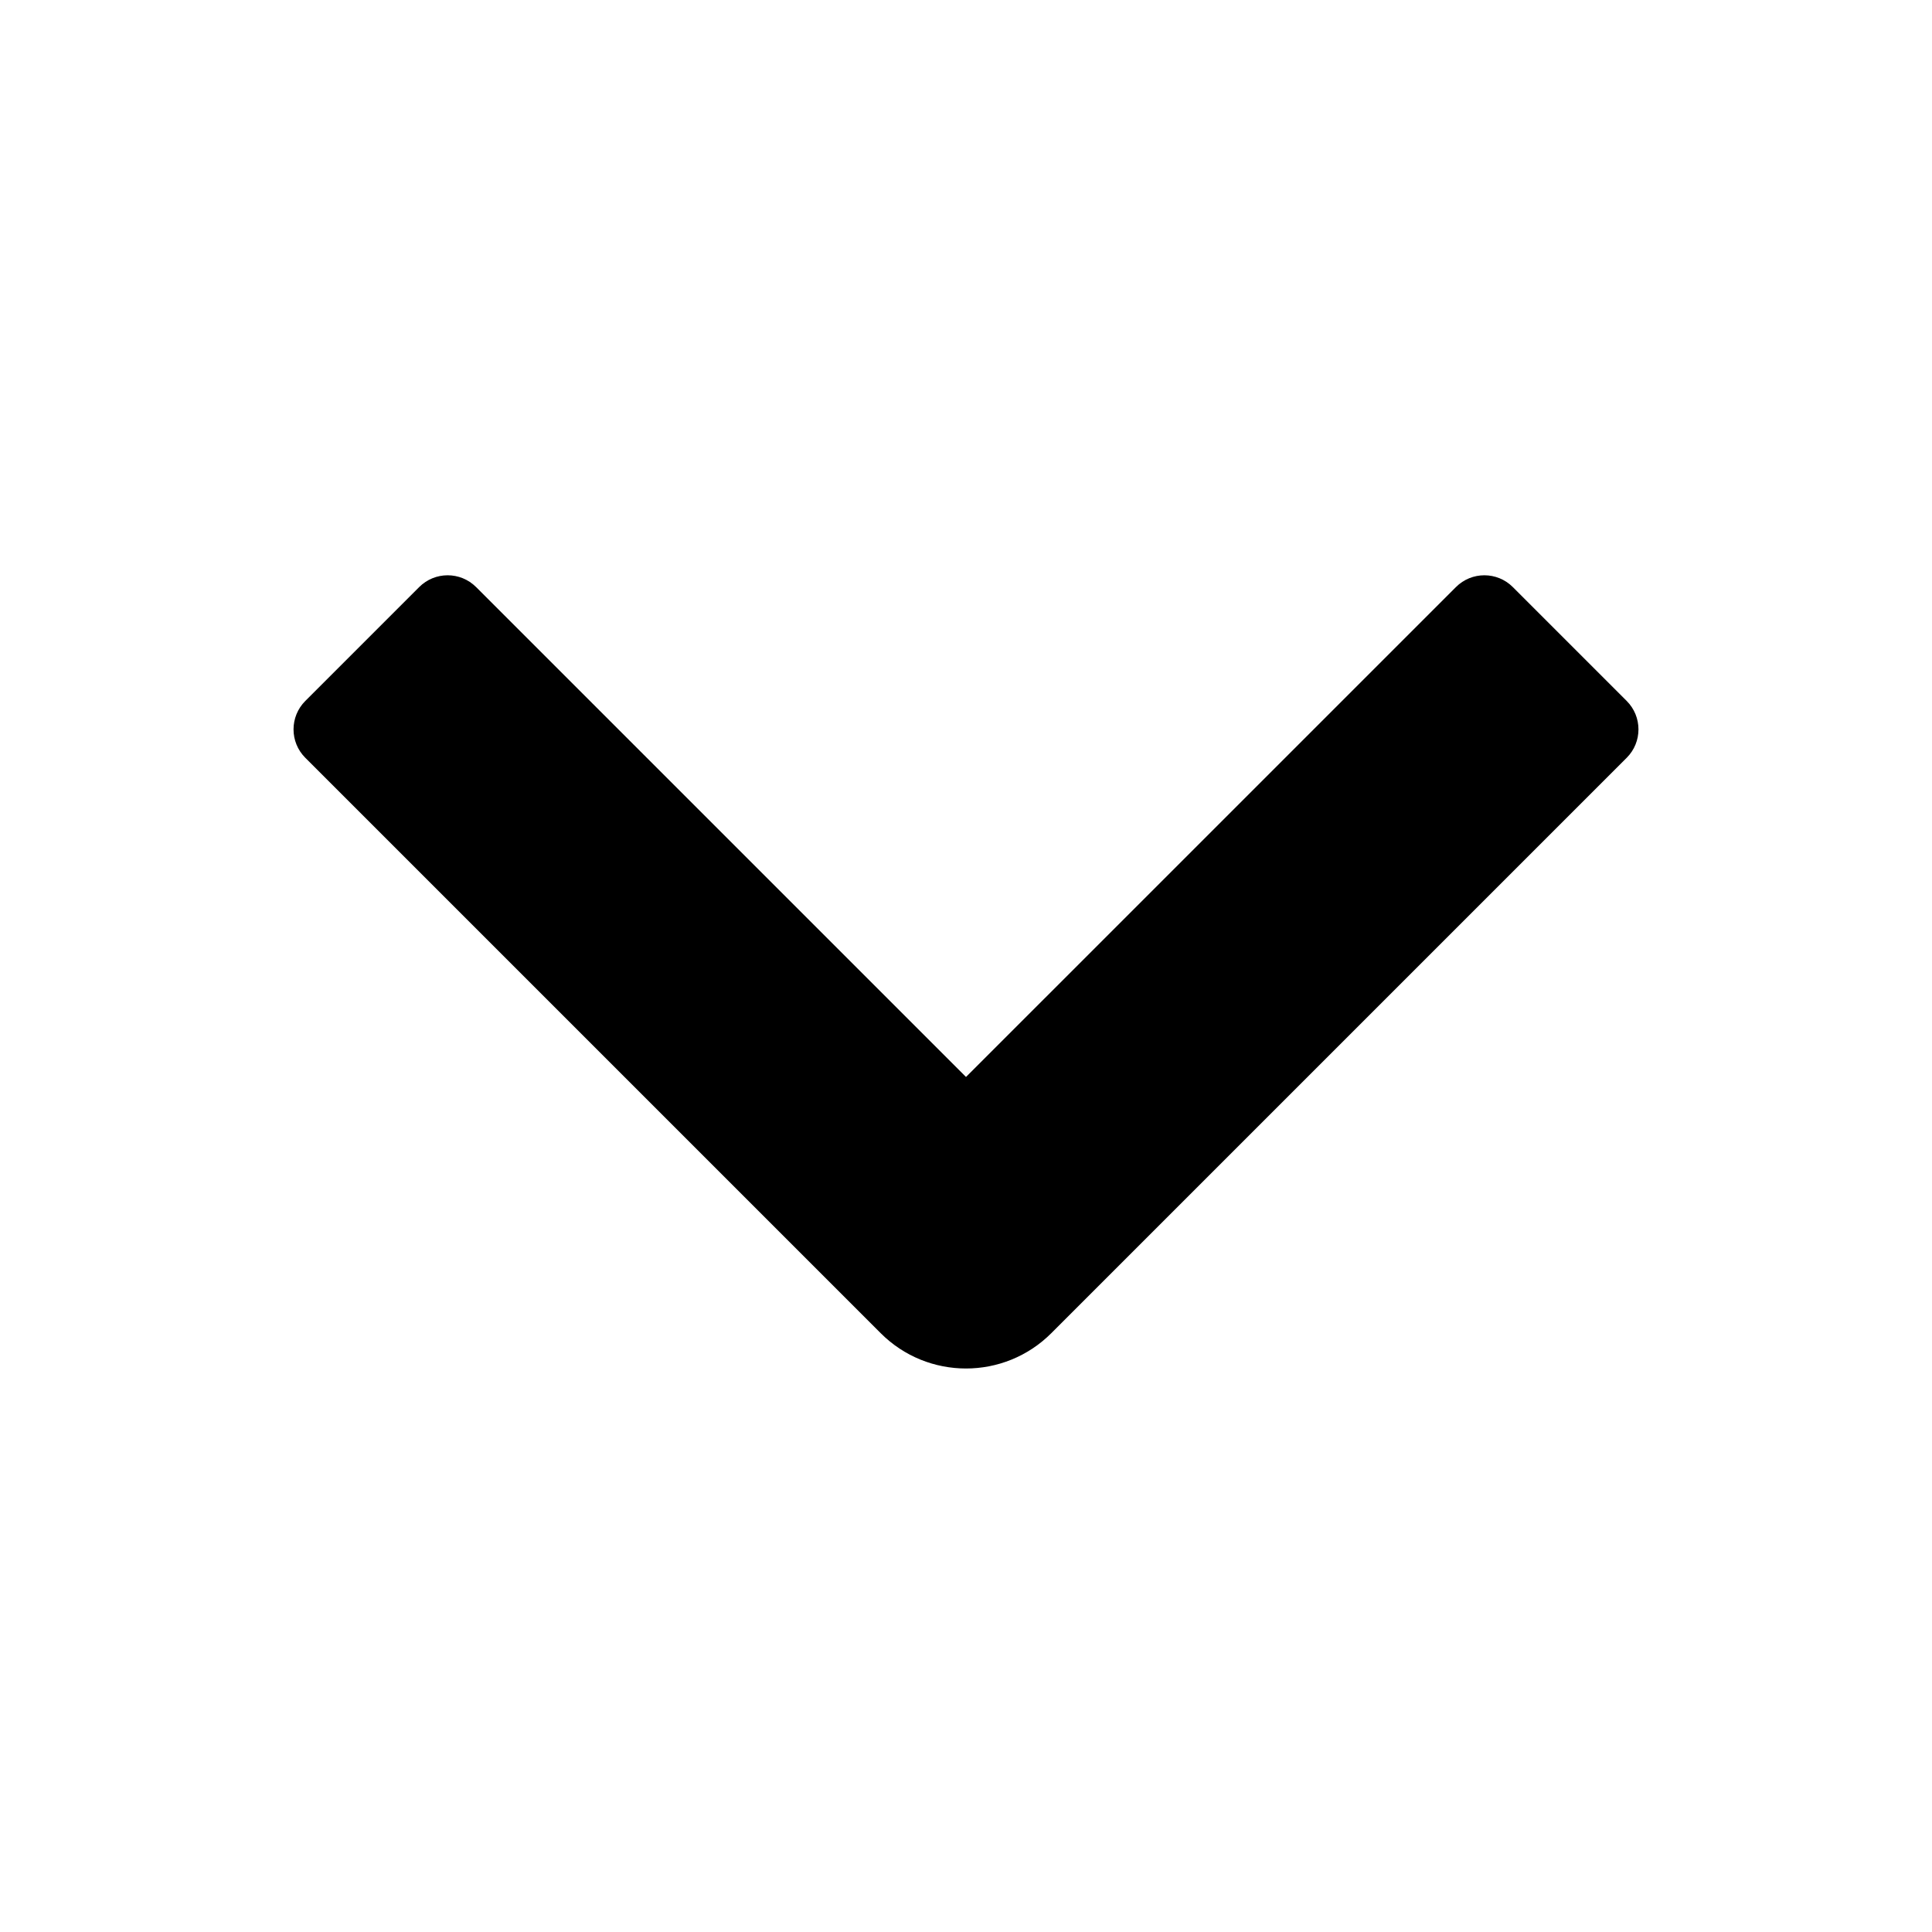 <svg width="1em" data-e2e="" height="1em" viewBox="0 0 48 48" fill="currentColor" xmlns="http://www.w3.org/2000/svg">
  <path fill-rule="evenodd" clip-rule="evenodd" d="M21.879 33.121L7.586 18.828C7.195 18.438 7.195 17.805 7.586 17.414L10.414 14.586C10.805 14.195 11.438 14.195 11.829 14.586L24 26.757L36.172 14.586C36.562 14.195 37.195 14.195 37.586 14.586L40.414 17.414C40.805 17.805 40.805 18.438 40.414 18.828L26.121 33.121C24.95 34.293 23.05 34.293 21.879 33.121Z"></path>
</svg>